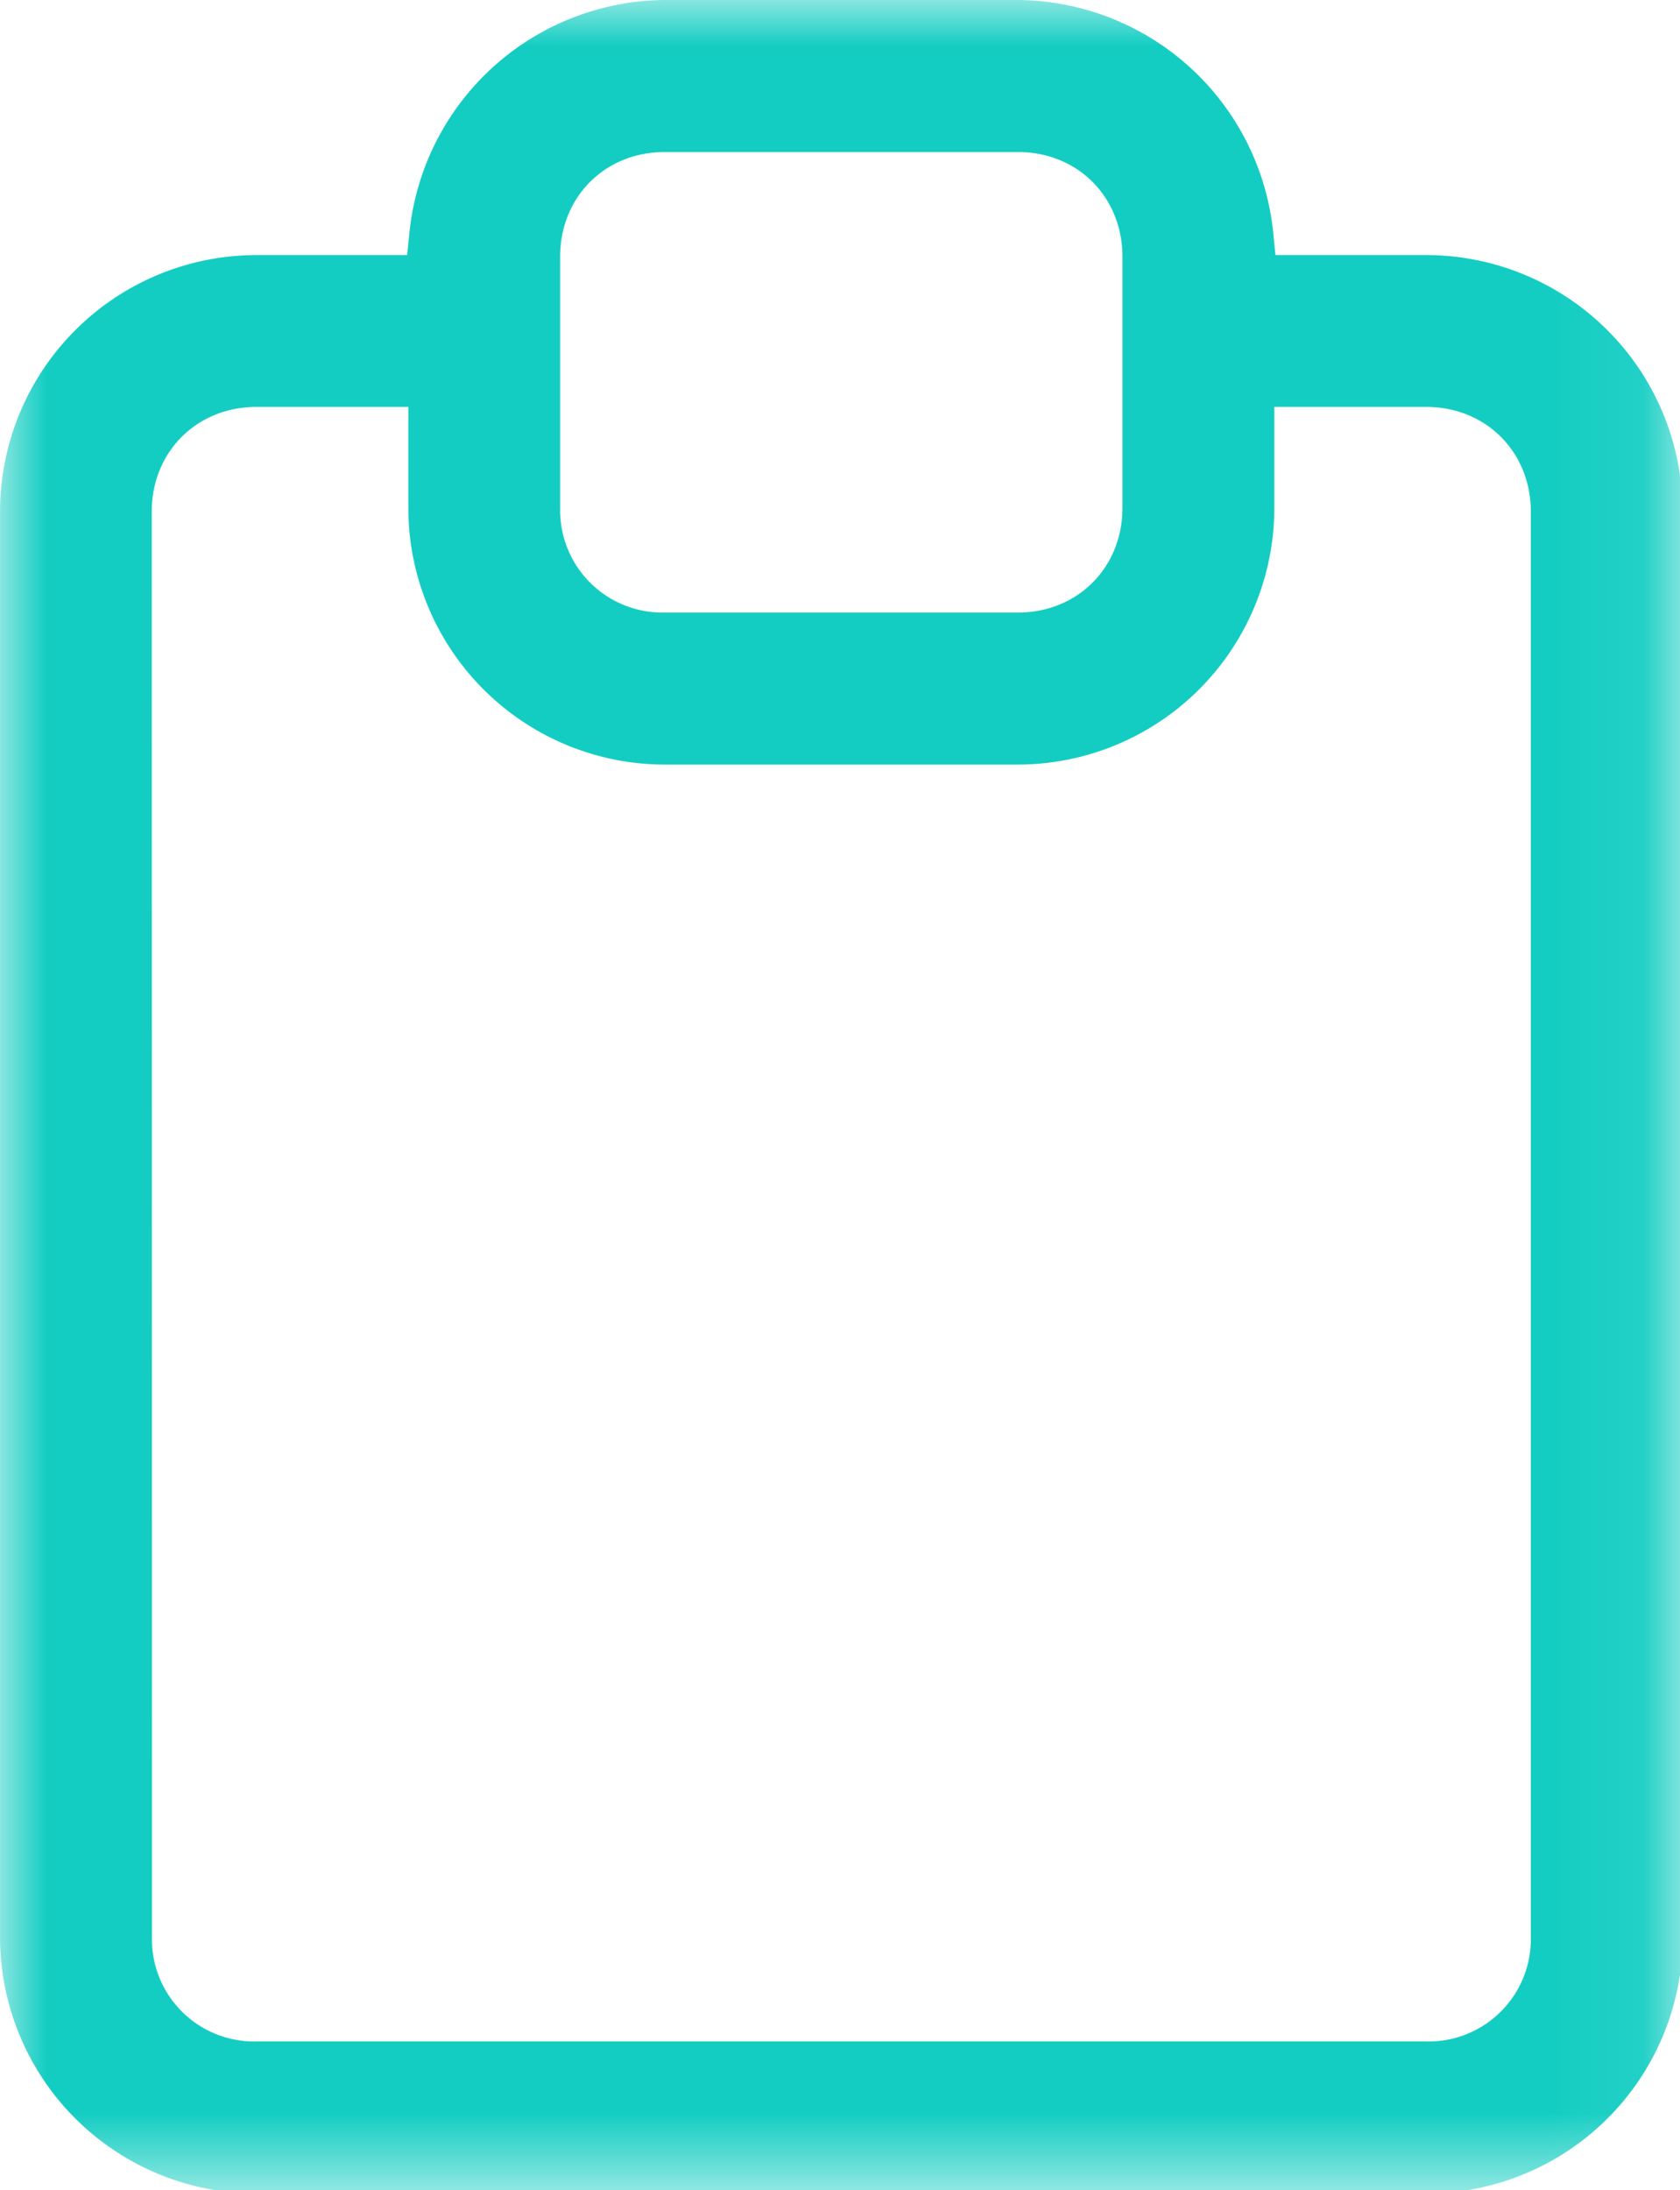 <svg xmlns="http://www.w3.org/2000/svg" xmlns:xlink="http://www.w3.org/1999/xlink" viewBox="0 0 4.745 6.184" height="23.373" width="17.935">
  <defs>
    <path id="a" d="M0 0h17.935v23.373H0z"/>
  </defs>
  <g transform="matrix(.265 0 0 .265 0 0)" fill="none" fill-rule="evenodd">
    <mask id="b" fill="#fff">
      <use height="100%" width="100%" xlink:href="#a"/>
    </mask>
    <path d="M16.316 20.64a1.09 1.09 0 01-1.113 1.113H2.732a1.09 1.09 0 01-1.113-1.113L1.617 5.45c0-.634.48-1.114 1.115-1.114h1.62v1.078a2.735 2.735 0 002.731 2.733h3.767a2.736 2.736 0 002.732-2.733V4.336h1.62c.635 0 1.114.48 1.114 1.115zM5.97 2.734c0-.636.479-1.114 1.113-1.114h3.767c.635 0 1.113.478 1.113 1.114v2.68c0 .634-.478 1.113-1.113 1.113H7.083A1.09 1.09 0 015.97 5.414zm9.233-.016h-1.609l-.025-.252A2.757 2.757 0 0010.85 0H7.083a2.757 2.757 0 00-2.718 2.466l-.026.252H2.732A2.735 2.735 0 000 5.45V20.64a2.734 2.734 0 002.732 2.733h12.47a2.735 2.735 0 002.734-2.733l-.002-15.19a2.735 2.735 0 00-2.731-2.732z" mask="url(#b)" fill="#13cdc2"/>
  </g>
</svg>
